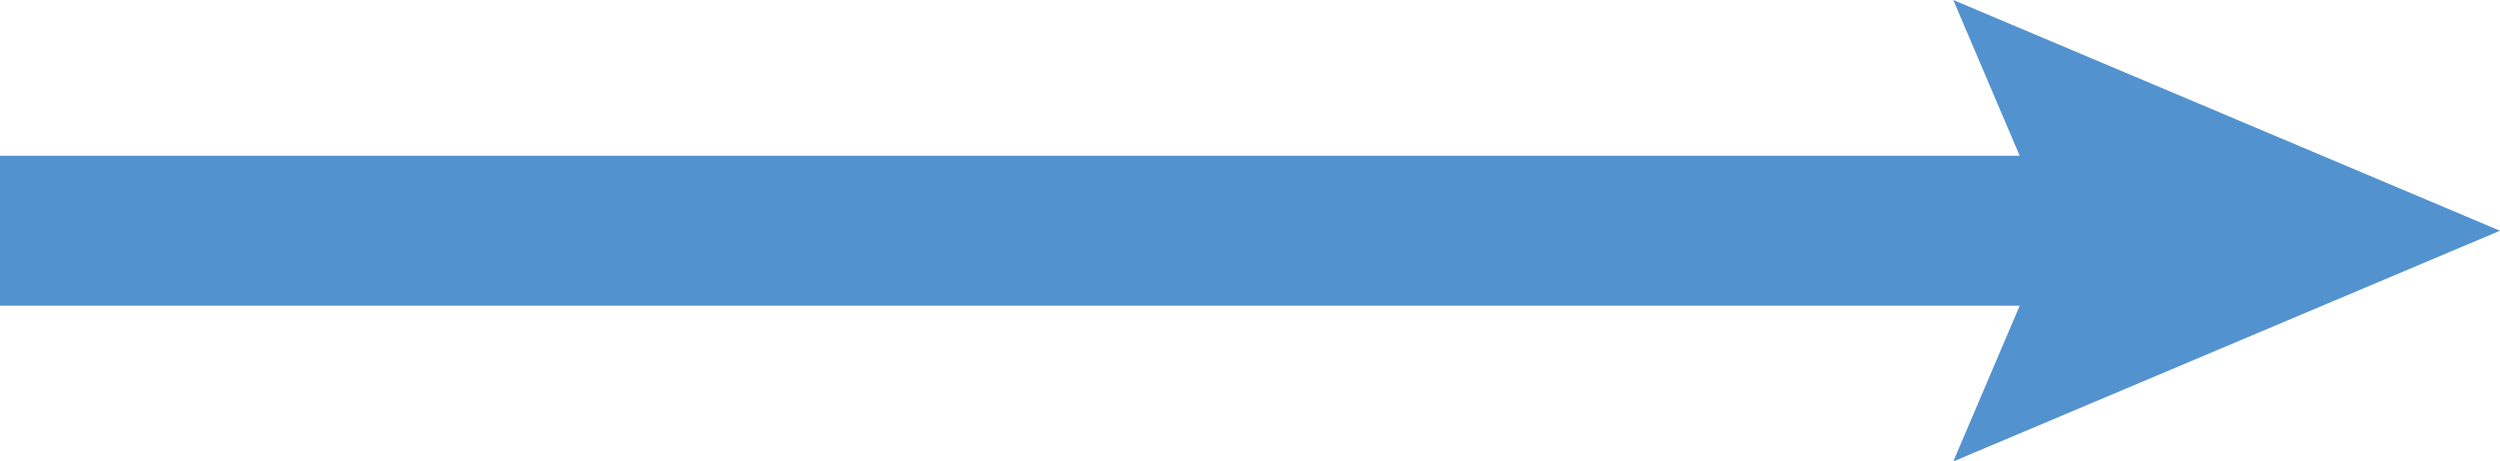 <svg xmlns="http://www.w3.org/2000/svg" viewBox="0 0 61 11.26"><defs><style>.cls-1{fill:#5293cf;}</style></defs><title>startover-arrow</title><g id="Layer_2" data-name="Layer 2"><g id="Desktop"><g id="Start_Over_Arrow" data-name="Start Over Arrow"><polygon class="cls-1" points="0 3.8 49.28 3.8 47.66 0 61 5.63 47.66 11.26 49.28 7.46 0 7.46 0 3.8"/></g></g></g></svg>